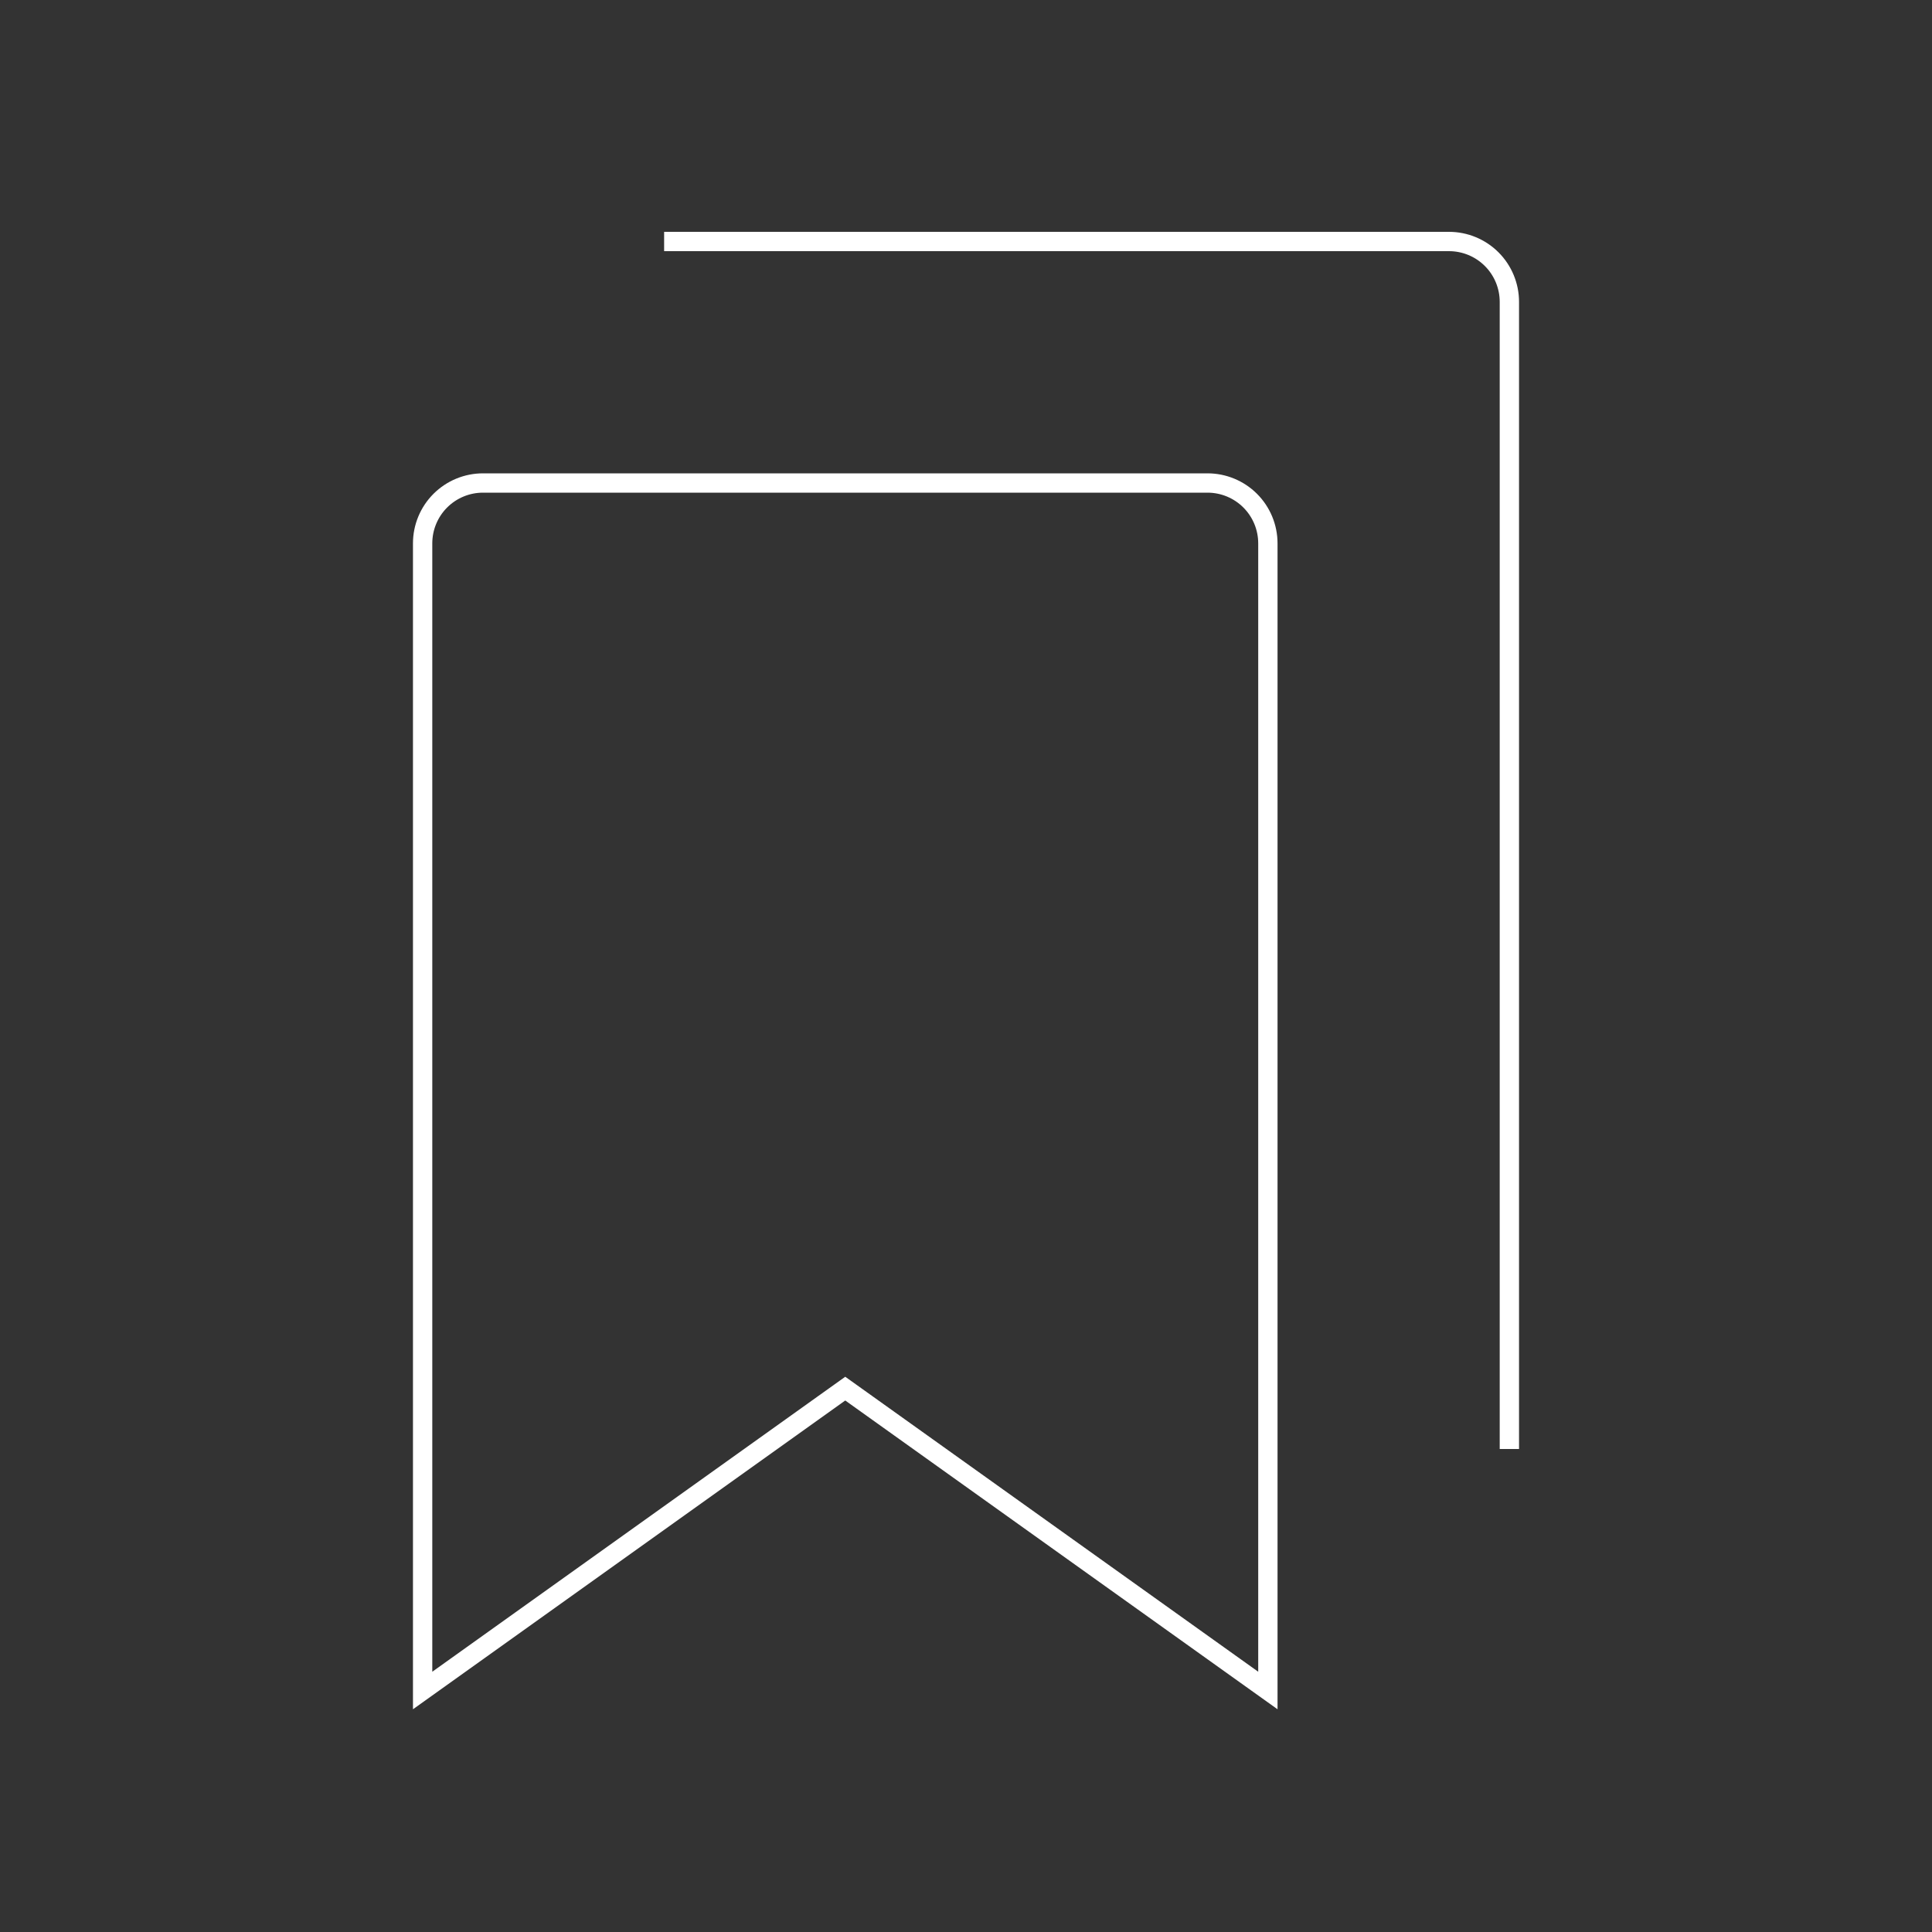 <svg width="100" height="100" viewBox="0 0 100 100" fill="none" xmlns="http://www.w3.org/2000/svg">
<rect x="0" y="0" width="100" height="100" fill="#333333" stroke="none"/>
<path d="M65.625 87.5L43.75 71.875L21.875 87.5V28.125C21.875 27.296 22.204 26.501 22.79 25.915C23.376 25.329 24.171 25 25 25H62.5C63.329 25 64.124 25.329 64.71 25.915C65.296 26.501 65.625 27.296 65.625 28.125V87.5Z" stroke="white" strokeWidth="3" strokeLinecap="round" strokeLinejoin="round"/>
<path d="M34.375 12.5H75C75.829 12.5 76.624 12.829 77.21 13.415C77.796 14.001 78.125 14.796 78.125 15.625V75" stroke="white" strokeWidth="3" strokeLinecap="round" strokeLinejoin="round"/>
</svg>
